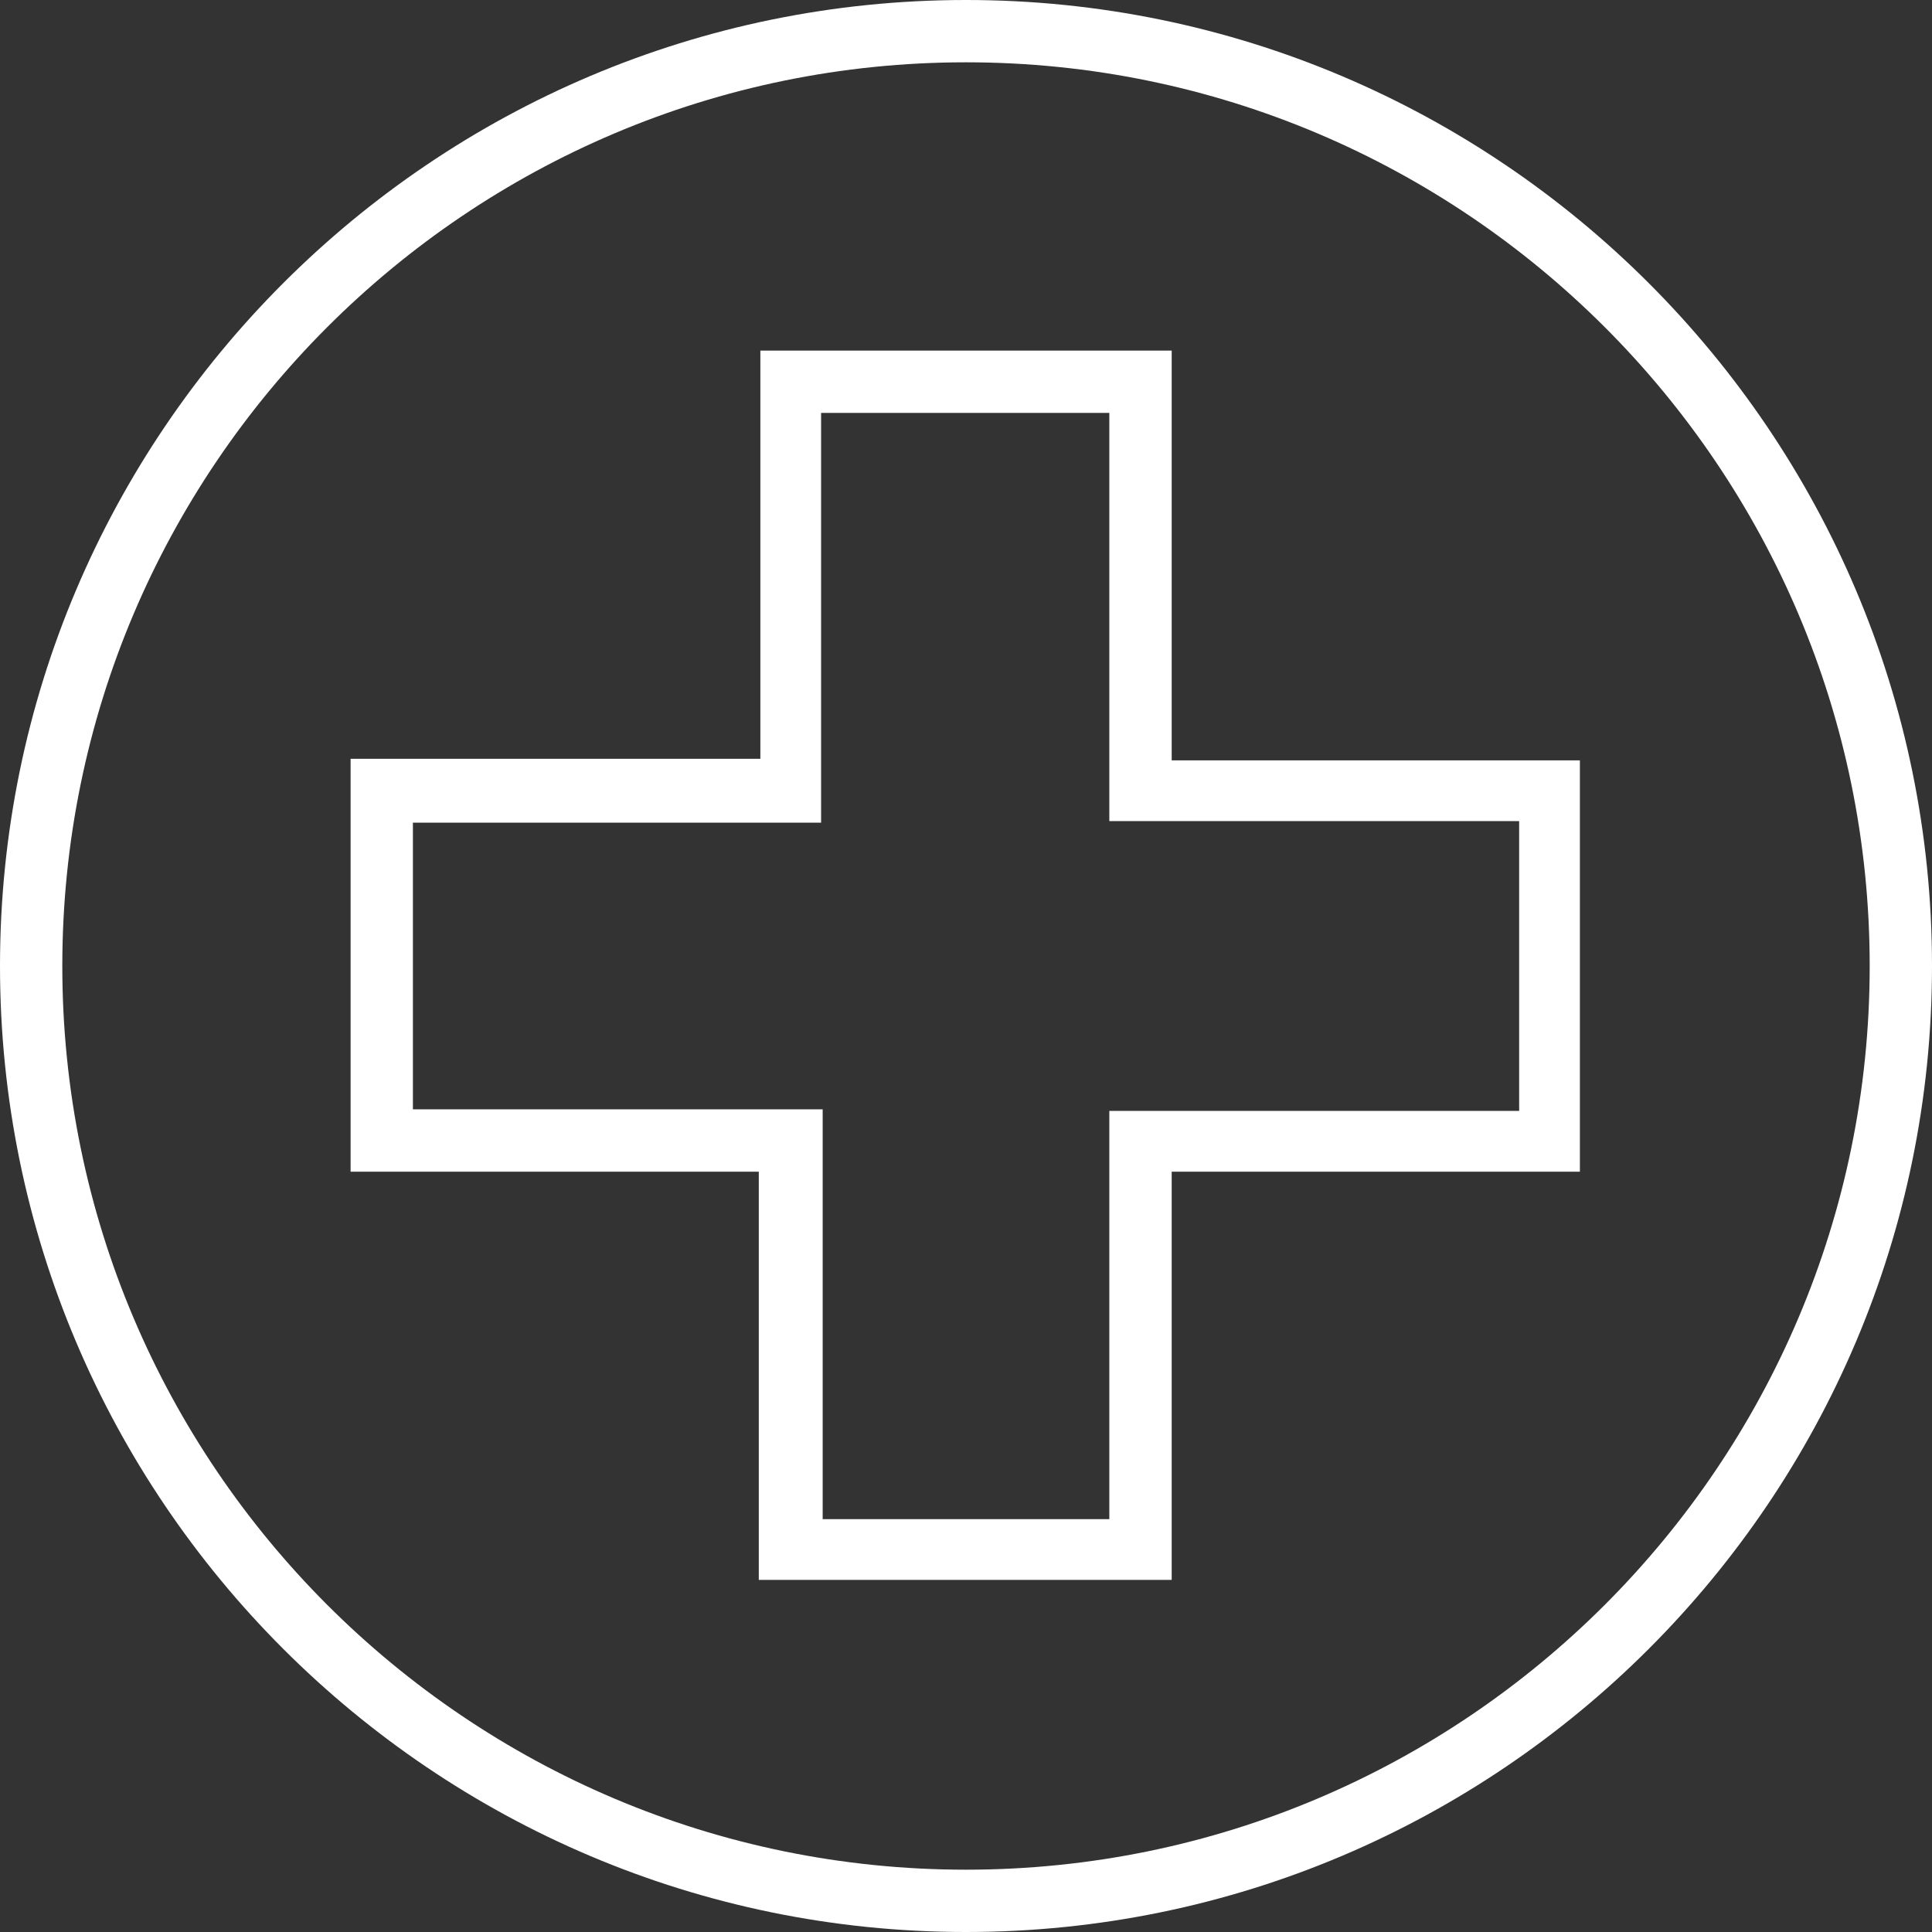 <svg width="32" height="32" viewBox="0 0 32 32" fill="none" xmlns="http://www.w3.org/2000/svg">
<rect x="0" y="0" width="32" height="32" fill="#333333" stroke="none"/>
<path d="M19.407 5.807H12.594V12.568H5.807V19.407H12.568V26.168H19.407V19.407H26.168V12.594H19.407V5.807ZM25.162 13.626V18.4H18.374V25.162H13.626V18.374H6.839V13.626H13.6V6.839H18.374V13.6H25.162V13.626Z" fill="white"/>
<path d="M16 0C7.174 0 0 7.174 0 16C0 24.826 7.174 32 16 32C24.826 32 32 24.826 32 16C32 7.174 24.826 0 16 0ZM16 30.968C7.742 30.968 1.032 24.258 1.032 16C1.032 7.742 7.742 1.032 16 1.032C24.258 1.032 30.968 7.742 30.968 16C30.968 24.258 24.258 30.968 16 30.968Z" fill="white"/>
</svg>
